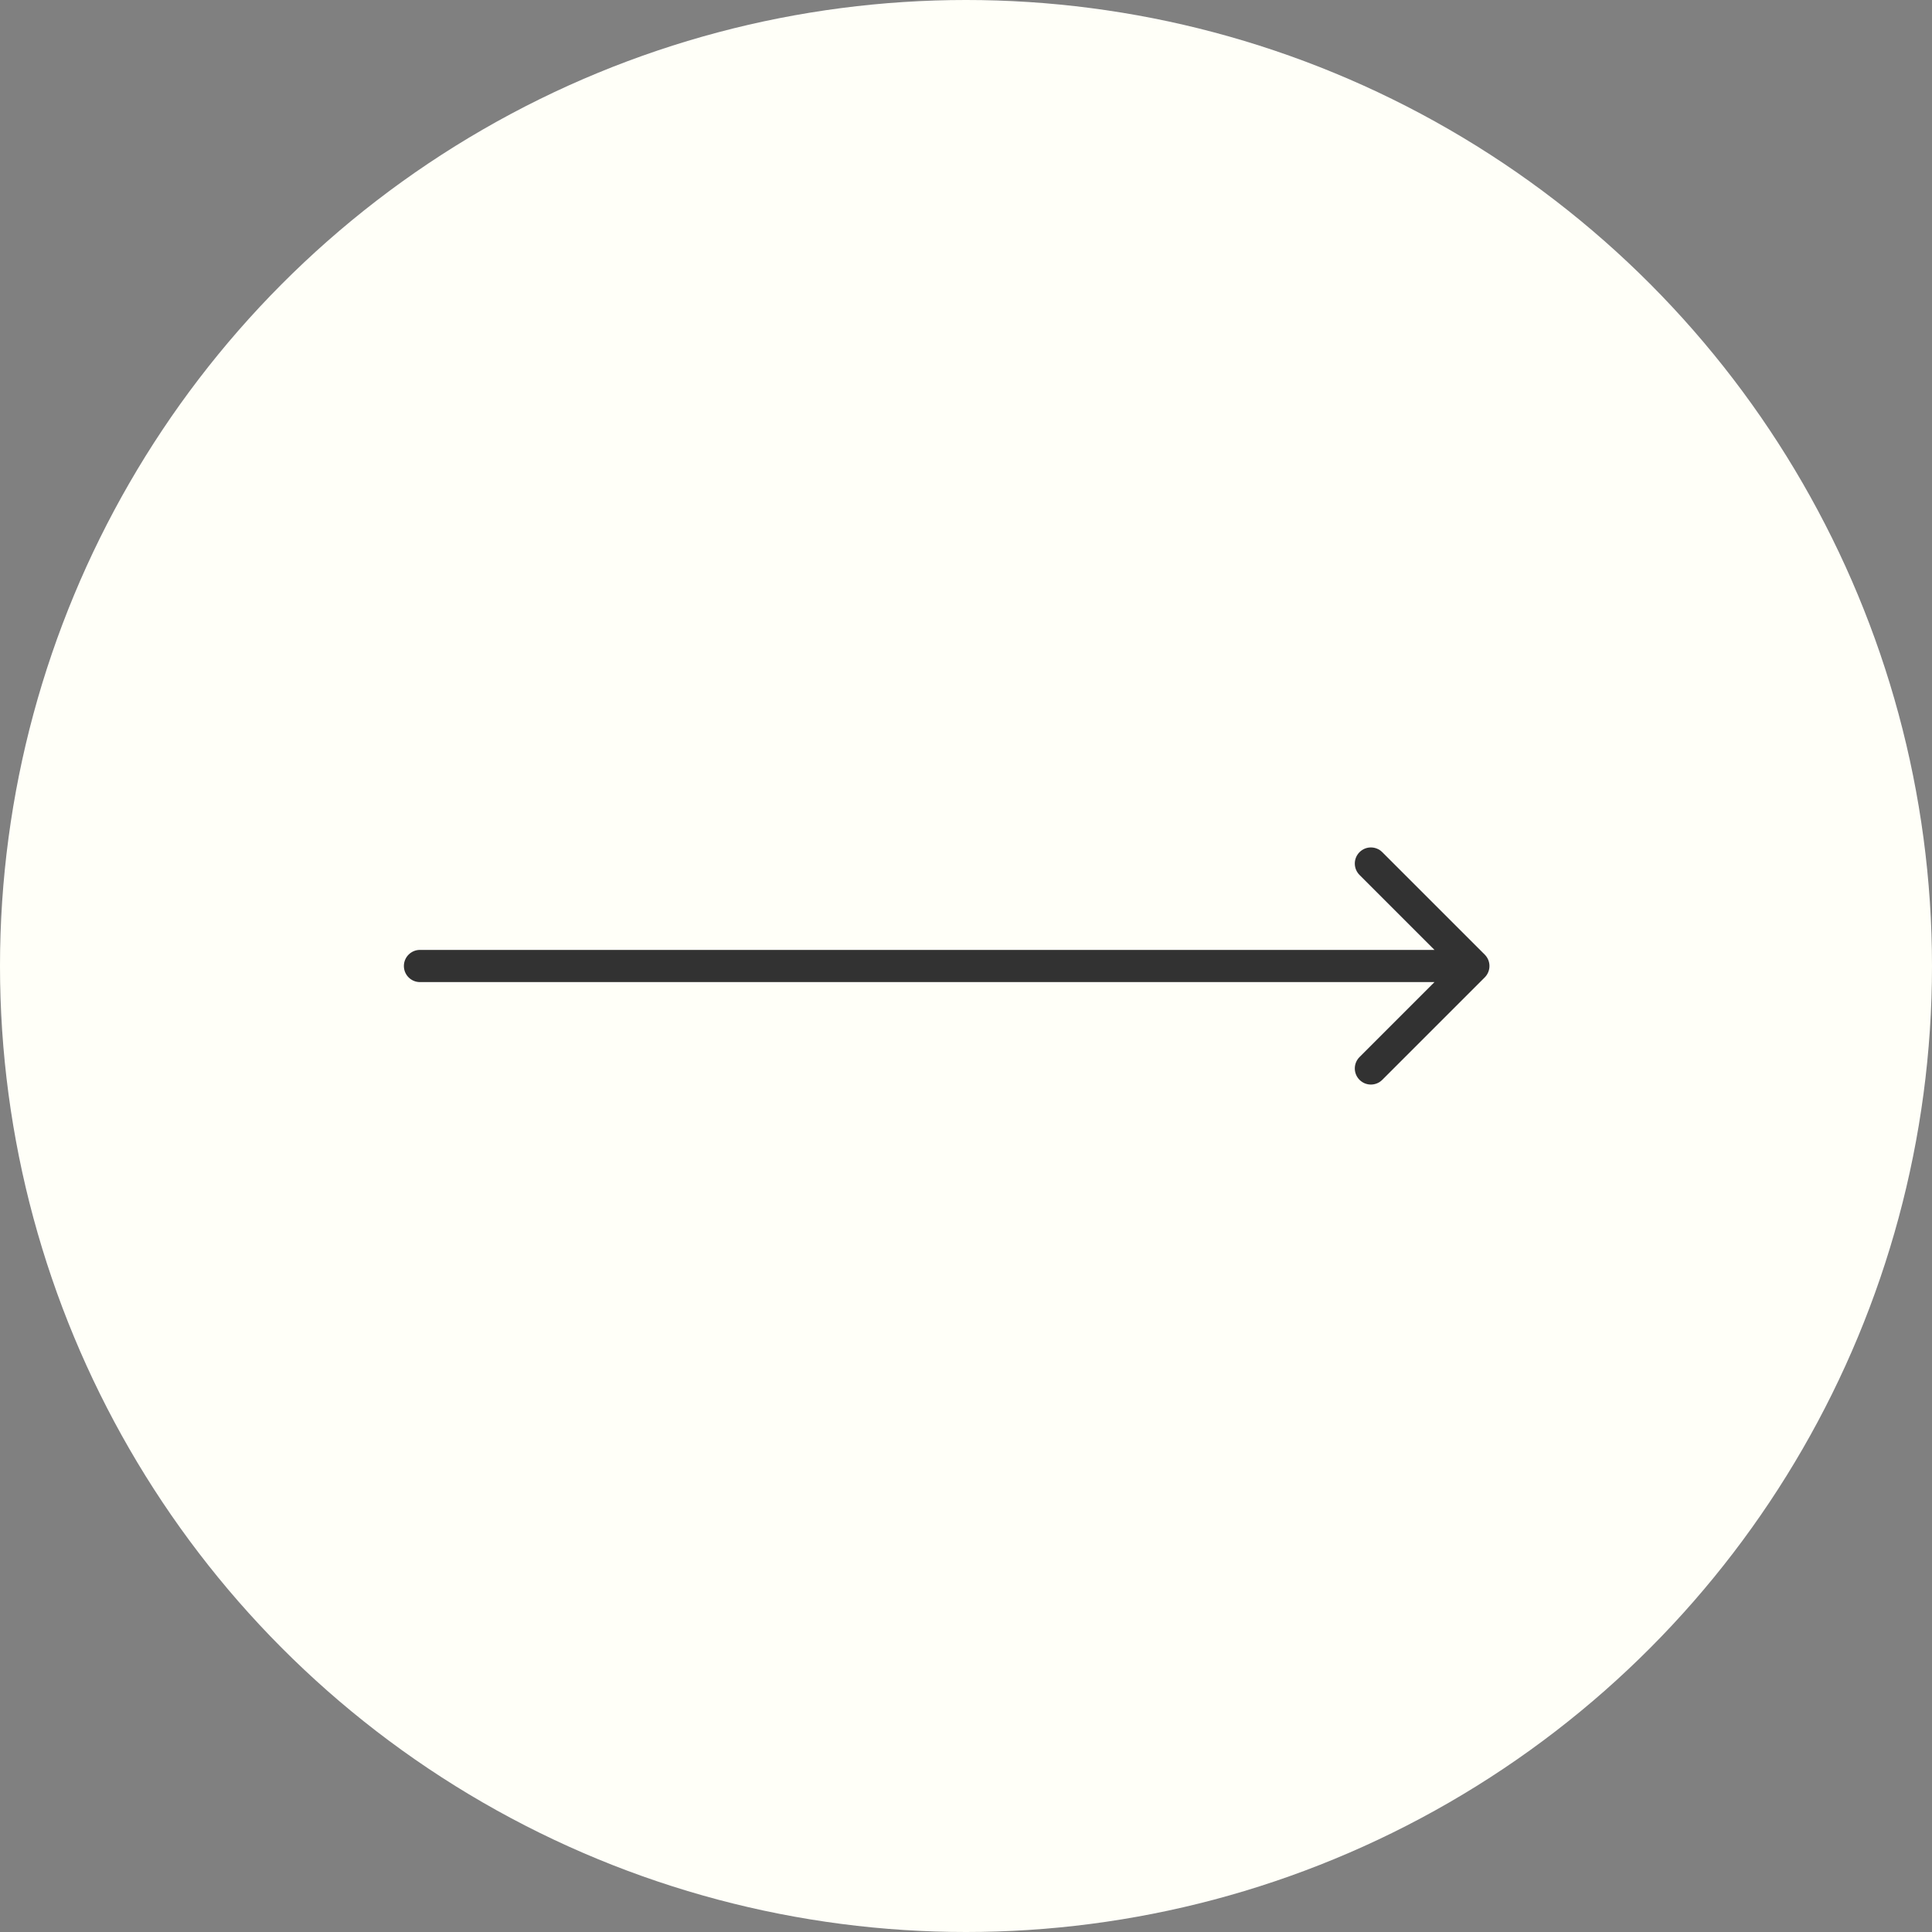 <svg width="60" height="60" viewBox="0 0 60 60" fill="none" xmlns="http://www.w3.org/2000/svg">
<rect x="0" y="0" width="60" height="60" fill="#808080" stroke="none"/>
<circle cx="30" cy="30" r="30" fill="#FFFFF8"/>
<path d="M13.043 29.5C12.767 29.5 12.543 29.724 12.543 30C12.543 30.276 12.767 30.5 13.043 30.5V29.5ZM46.11 30.354C46.305 30.158 46.305 29.842 46.11 29.646L42.928 26.465C42.733 26.269 42.416 26.269 42.221 26.465C42.026 26.66 42.026 26.976 42.221 27.172L45.049 30L42.221 32.828C42.026 33.024 42.026 33.34 42.221 33.535C42.416 33.731 42.733 33.731 42.928 33.535L46.11 30.354ZM13.043 30.5H45.756V29.5H13.043V30.5Z" fill="#323232"/>
</svg>
